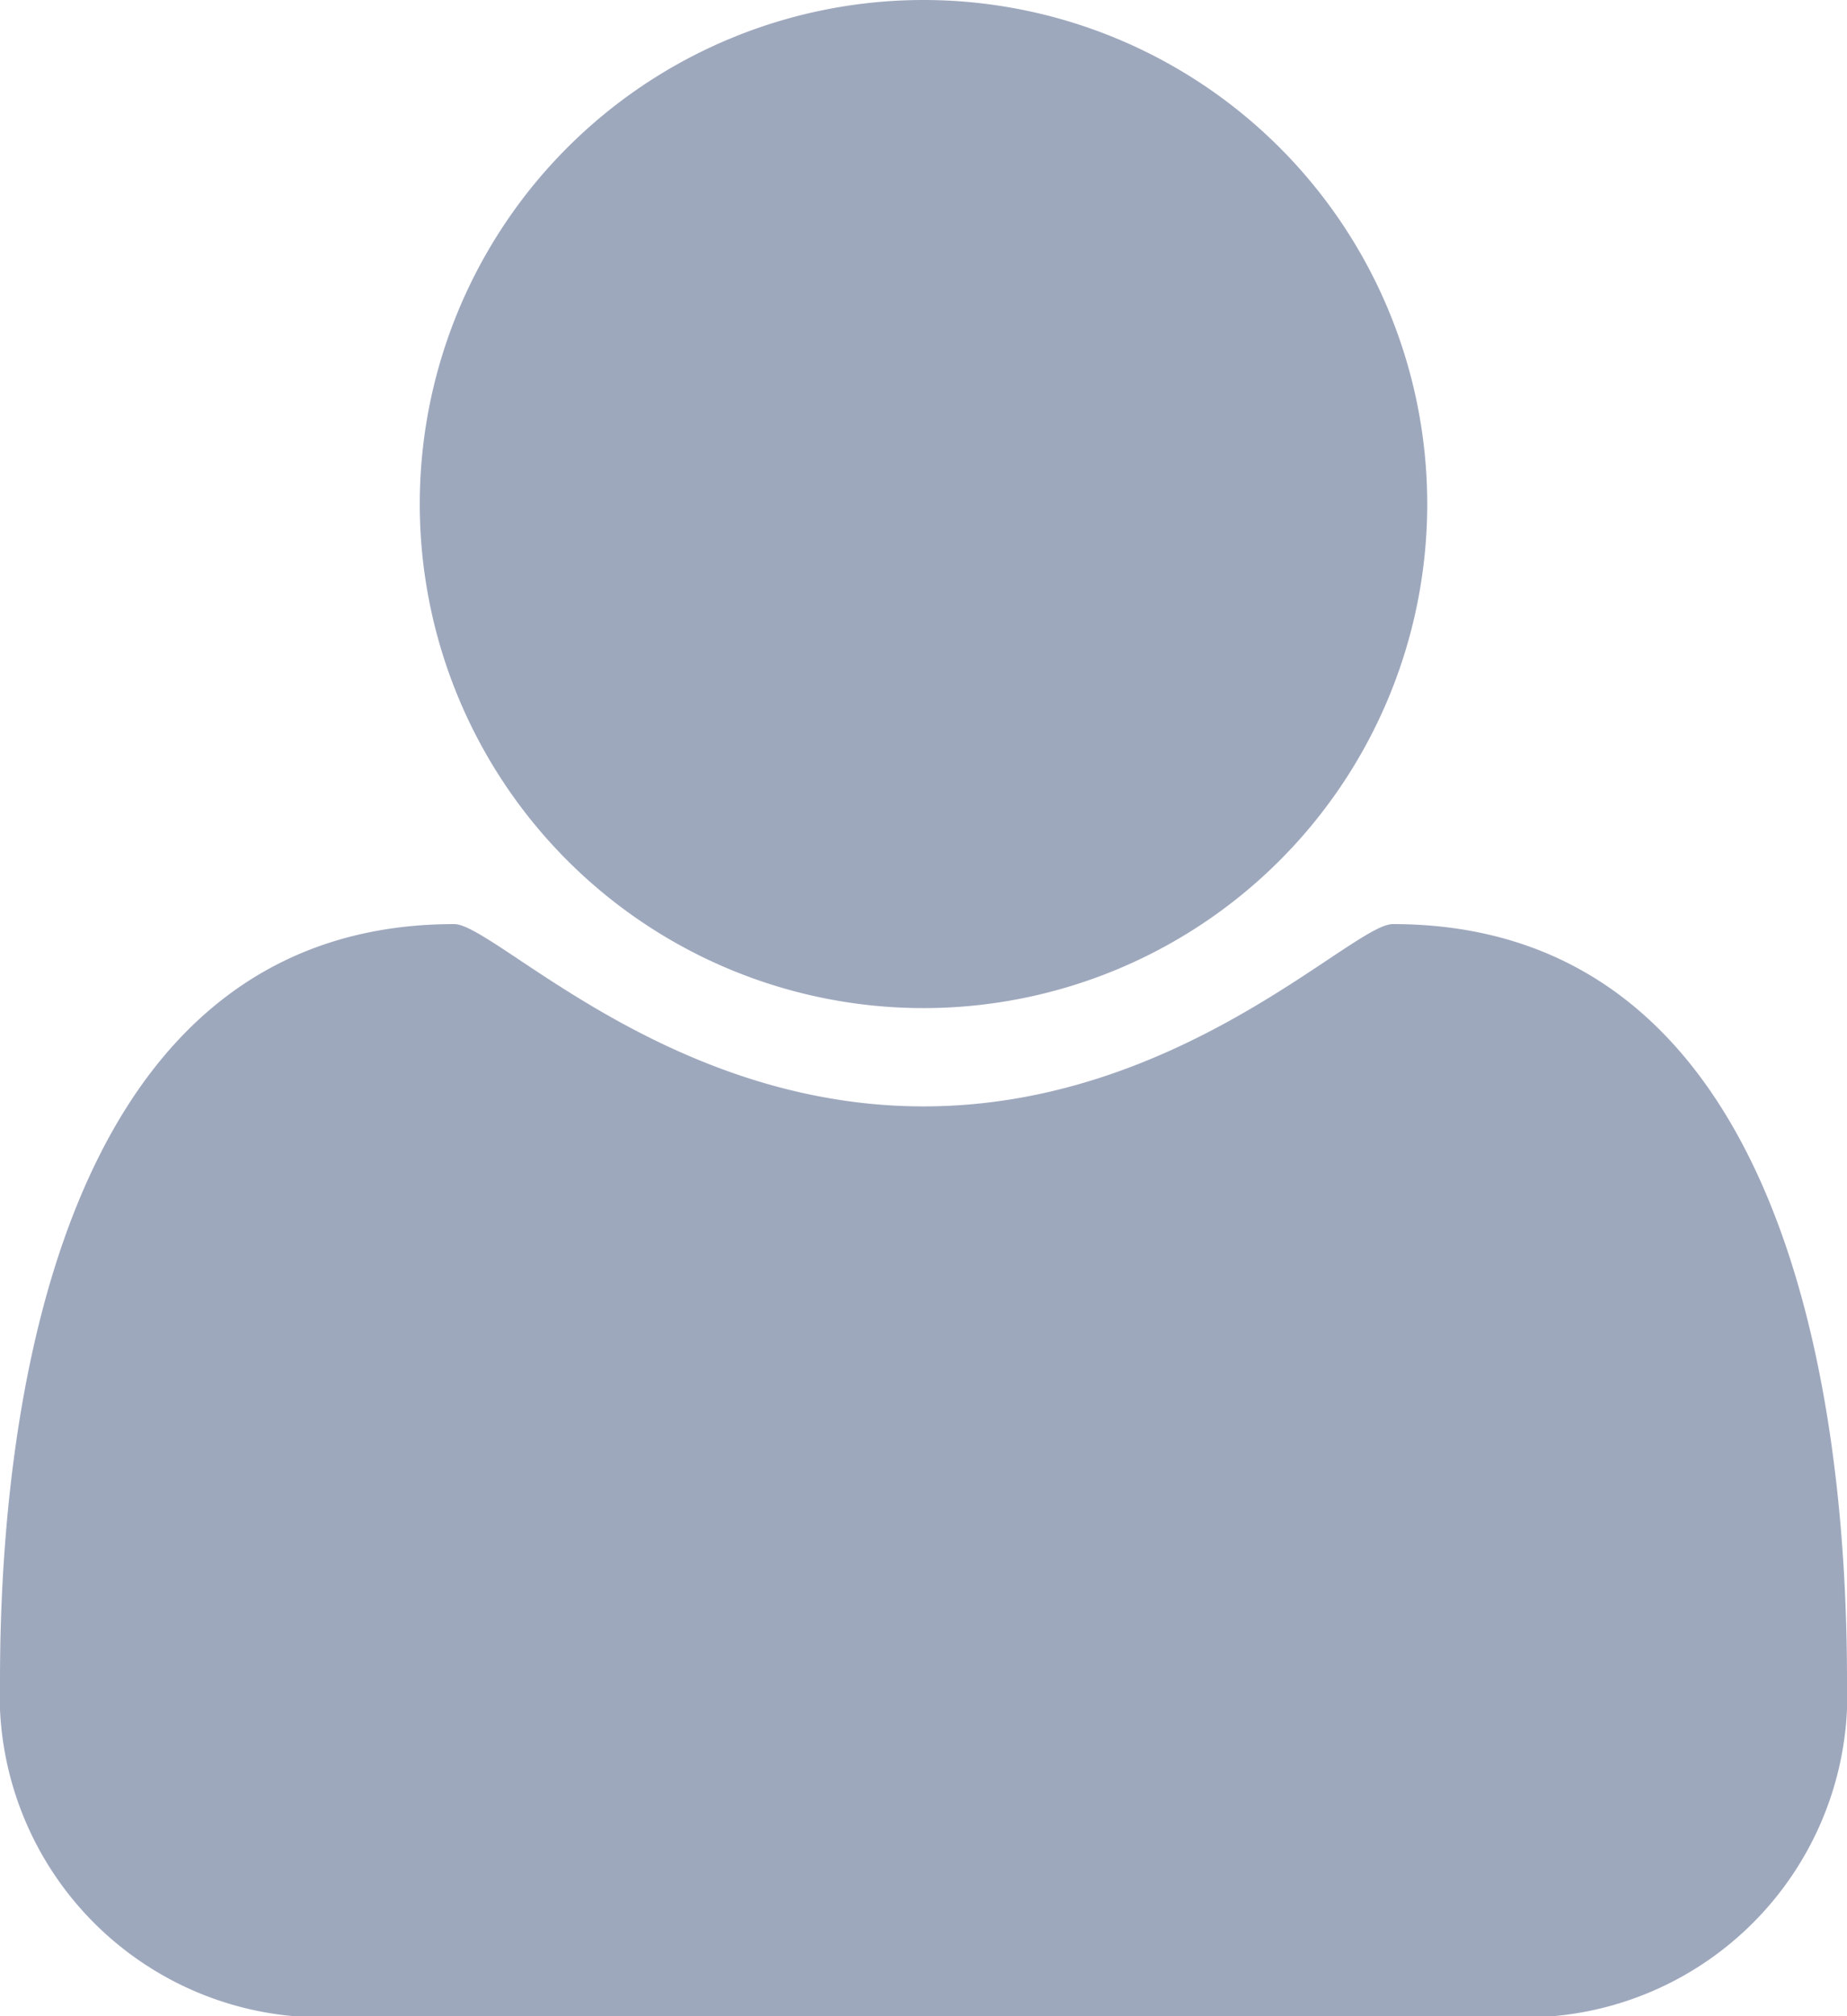 <svg xmlns="http://www.w3.org/2000/svg" viewBox="0 0 22 24"><defs><style>.cls-1{fill:#9ea8bd;}</style></defs><title>author</title><g id="Layer_2" data-name="Layer 2"><g id="Layer_1-2" data-name="Layer 1"><path class="cls-1" d="M17.83,24H4.17A3.84,3.84,0,0,1,0,20c0-3.53.83-9,5.41-9,.48,0,2.53,2.17,5.59,2.17S16.11,11,16.59,11C21.17,11,22,16.42,22,20A3.84,3.84,0,0,1,17.83,24ZM11,12a6,6,0,1,1,6-6A6,6,0,0,1,11,12Z"/></g></g></svg>